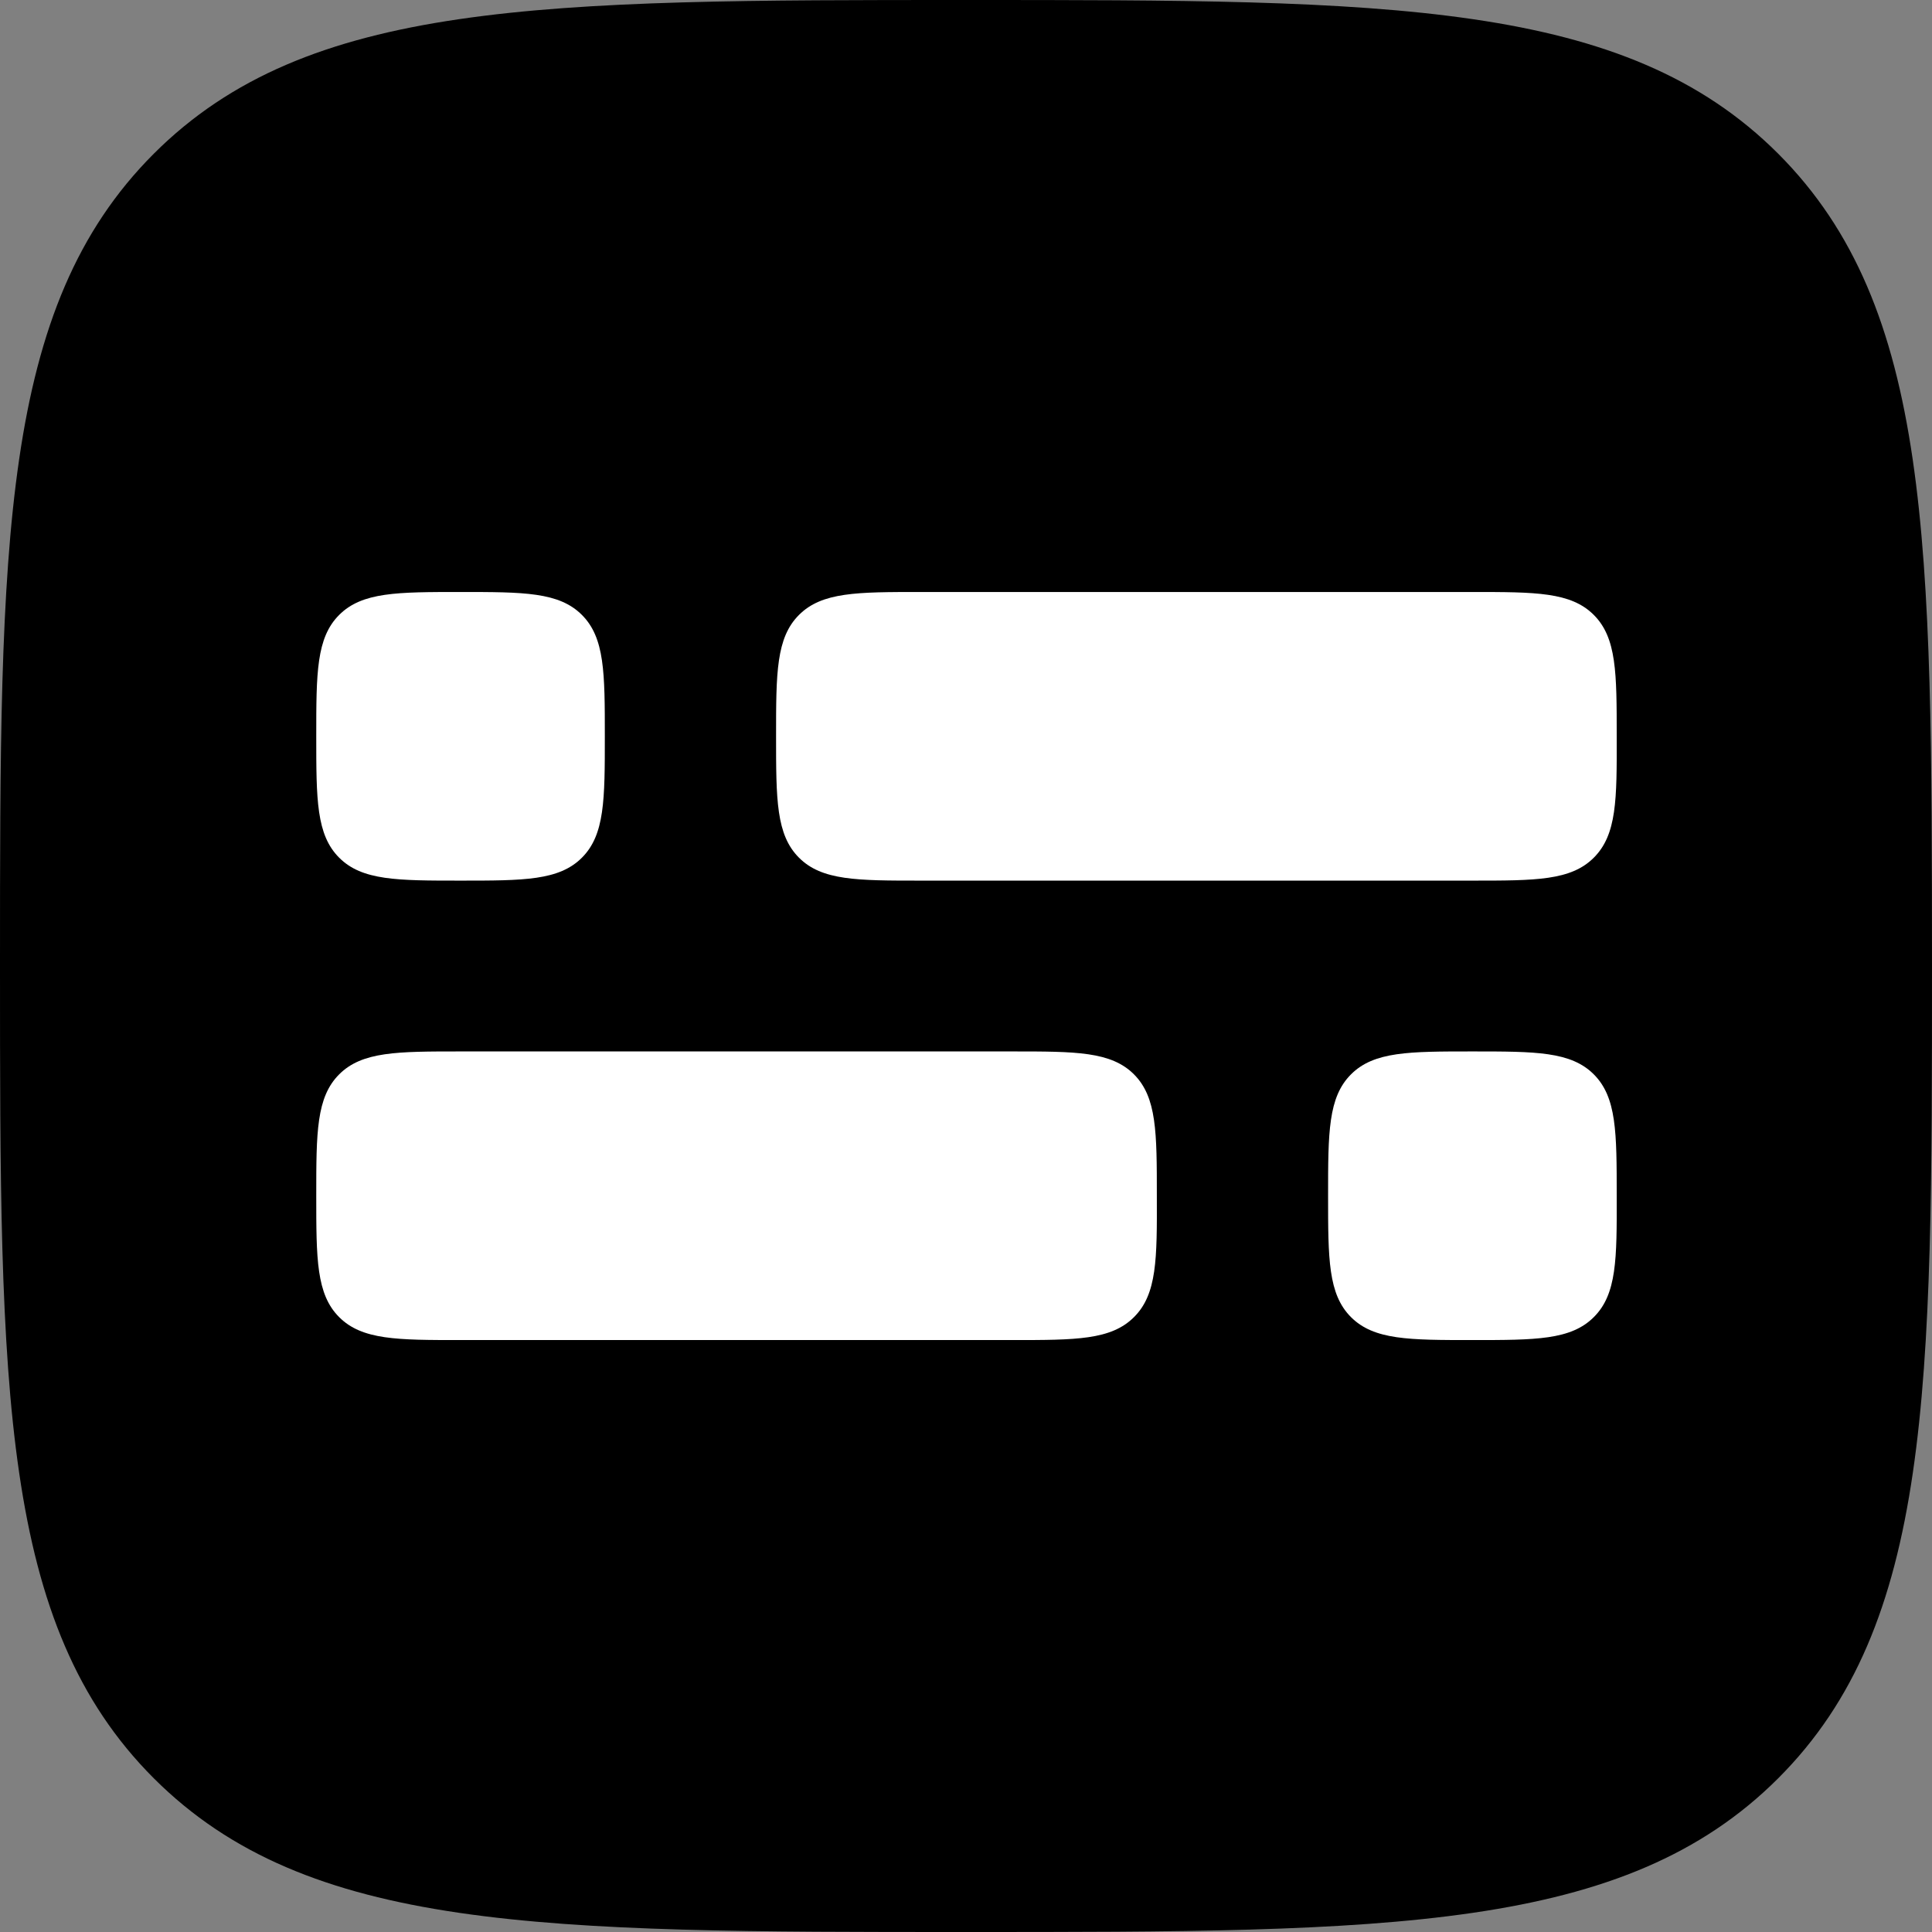 <svg width="36" height="36" viewBox="0 0 36 36" fill="none" xmlns="http://www.w3.org/2000/svg">
<rect x="0" y="0" width="36" height="36" fill="#808080" stroke="none"/>
<path d="M33.135 2.865C30.269 5.3844e-07 25.887 0 18 0C10.113 0 5.731 5.3844e-07 2.865 2.865C5.3844e-07 5.731 0 10.113 0 18C0 25.887 5.3844e-07 30.269 2.865 33.135C5.731 36 10.113 36 18 36C25.887 36 30.269 36 33.135 33.135C36 30.269 36 25.887 36 18C35.996 10.113 35.996 5.731 33.135 2.865Z" fill="black"/>
<path d="M6.32 11.458C6.747 11.031 7.403 11.031 8.581 11.031C9.76 11.031 10.416 11.031 10.843 11.458C11.27 11.885 11.27 12.541 11.27 13.72C11.27 14.899 11.27 15.555 10.843 15.982C10.416 16.409 9.76 16.409 8.581 16.409C7.403 16.409 6.747 16.409 6.32 15.982C5.893 15.555 5.893 14.899 5.893 13.72C5.893 12.541 5.893 11.885 6.32 11.458Z" fill="white"/>
<path d="M21.13 24.543C20.703 24.97 20.046 24.97 18.868 24.97H8.581C7.403 24.97 6.747 24.97 6.32 24.543C5.893 24.116 5.893 23.459 5.893 22.281C5.893 21.102 5.893 20.446 6.32 20.019C6.747 19.592 7.403 19.592 8.581 19.592H18.868C20.046 19.592 20.703 19.592 21.13 20.019C21.556 20.446 21.556 21.102 21.556 22.281C21.56 23.459 21.56 24.116 21.13 24.543Z" fill="white"/>
<path d="M29.698 24.543C29.271 24.97 28.615 24.97 27.436 24.97C26.257 24.97 25.601 24.97 25.174 24.543C24.747 24.116 24.747 23.459 24.747 22.281C24.747 21.102 24.747 20.446 25.174 20.019C25.601 19.592 26.257 19.592 27.436 19.592C28.615 19.592 29.271 19.592 29.698 20.019C30.125 20.446 30.125 21.102 30.125 22.281C30.128 23.459 30.128 24.116 29.698 24.543Z" fill="white"/>
<path d="M29.698 15.982C29.271 16.409 28.615 16.409 27.436 16.409H17.15C15.971 16.409 15.315 16.409 14.888 15.982C14.461 15.555 14.461 14.899 14.461 13.72C14.461 12.541 14.461 11.885 14.888 11.458C15.315 11.031 15.971 11.031 17.15 11.031H27.436C28.615 11.031 29.271 11.031 29.698 11.458C30.125 11.885 30.125 12.541 30.125 13.72C30.128 14.899 30.128 15.552 29.698 15.982Z" fill="white"/>
</svg>
